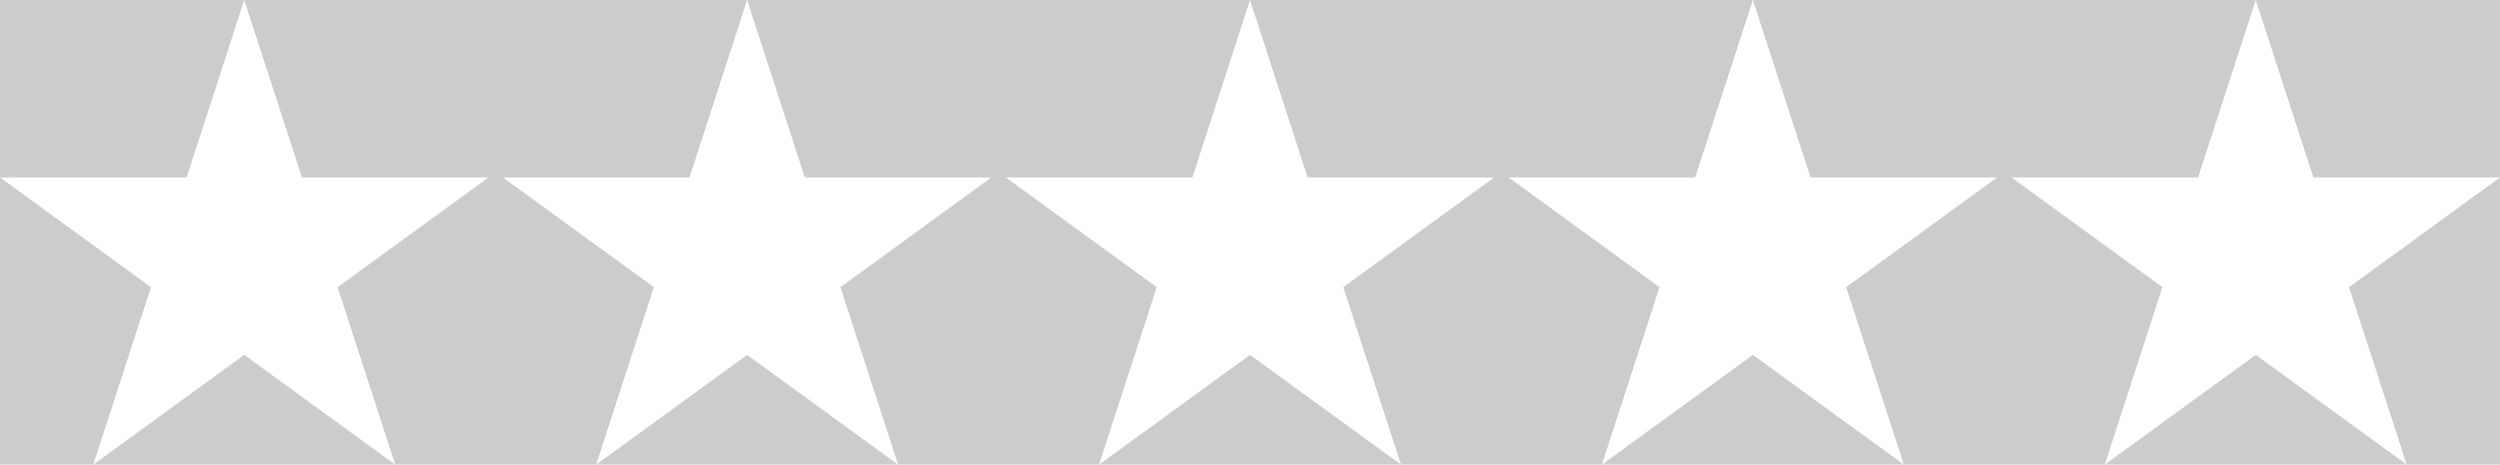 <?xml version="1.0" encoding="UTF-8"?><svg id="a" xmlns="http://www.w3.org/2000/svg" viewBox="0 0 267.26 49.67" fill="#CCCCCC"><polygon points="9.97 49.67 42.25 49.67 26.11 37.94 9.97 49.67"/><polygon points="53.76 18.97 73.71 18.97 79.87 0 26.11 0 32.28 18.97 52.23 18.97 36.09 30.7 42.25 49.67 63.73 49.67 69.9 30.7 53.76 18.97"/><polygon points="117.49 49.67 149.77 49.67 133.63 37.94 117.49 49.67"/><polygon points="107.52 18.97 127.47 18.97 133.63 0 79.87 0 86.04 18.97 105.98 18.97 89.85 30.7 96.01 49.67 117.49 49.67 123.66 30.7 107.52 18.97"/><polygon points="171.25 49.67 203.53 49.67 187.39 37.94 171.25 49.67"/><polygon points="63.73 49.67 96.01 49.67 79.87 37.94 63.73 49.67"/><polygon points="161.28 18.97 181.22 18.97 187.39 0 133.63 0 139.79 18.97 159.74 18.97 143.6 30.7 149.77 49.67 171.25 49.67 177.41 30.7 161.28 18.97"/><polygon points="0 18.97 0 49.67 9.97 49.67 16.14 30.7 0 18.97"/><polygon points="26.11 0 0 0 0 18.97 19.95 18.97 26.11 0"/><polygon points="241.15 0 247.31 18.97 267.26 18.97 267.26 0 241.15 0"/><polygon points="257.29 49.67 267.26 49.67 267.26 18.97 251.12 30.7 257.29 49.67"/><polygon points="225.01 49.67 257.29 49.67 241.15 37.94 225.01 49.67"/><polygon points="215.03 18.97 234.98 18.97 241.15 0 187.39 0 193.55 18.97 213.5 18.97 197.36 30.7 203.53 49.67 225.01 49.67 231.17 30.7 215.03 18.97"/></svg>
